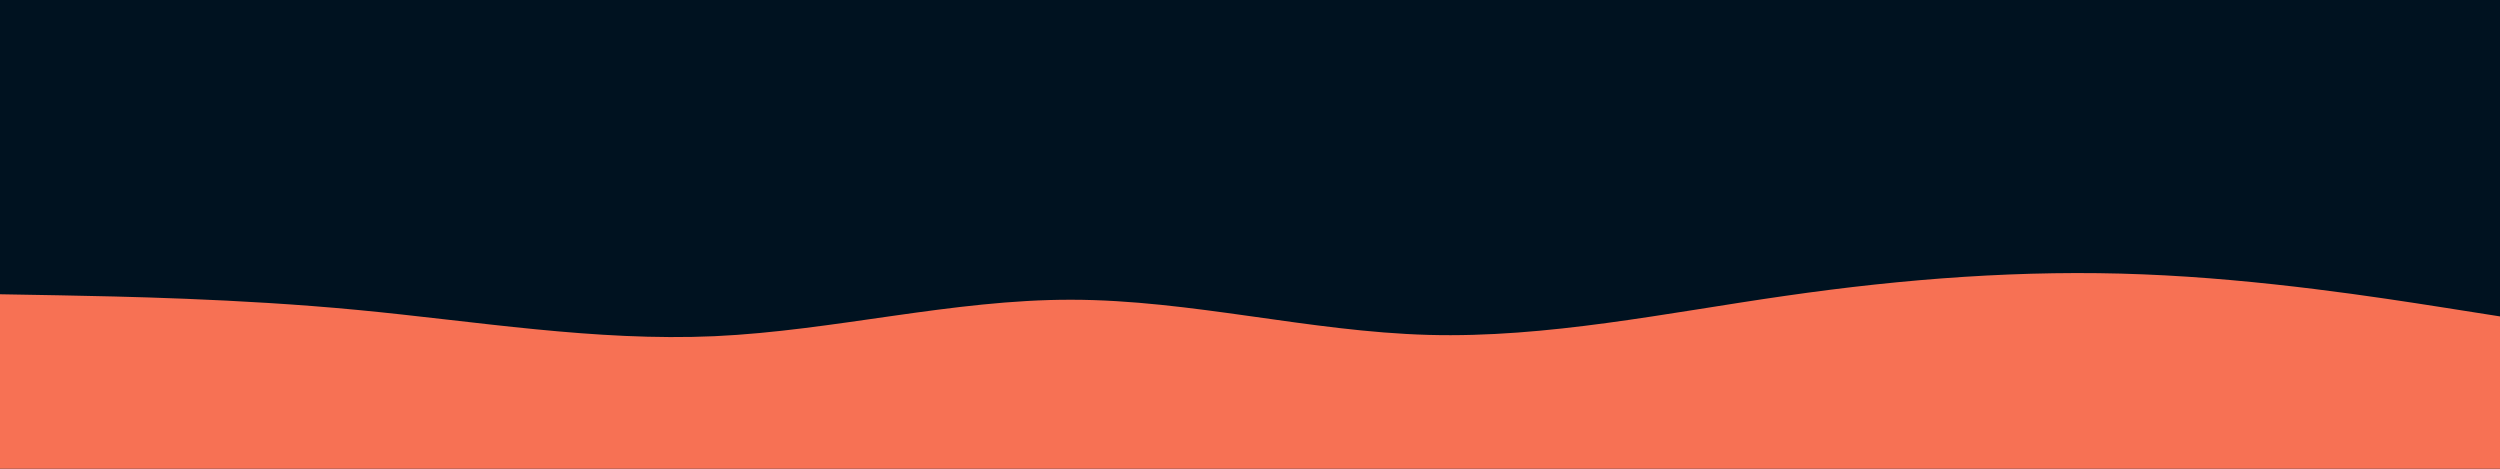 <svg id="visual" viewBox="0 0 1920 360" width="1920" height="360" xmlns="http://www.w3.org/2000/svg" xmlns:xlink="http://www.w3.org/1999/xlink" version="1.1"><rect x="0" y="0" width="1920" height="360" fill="#001220"></rect><path d="M0 226L45.7 226.8C91.3 227.7 182.7 229.3 274.2 238C365.7 246.7 457.3 262.3 548.8 258.2C640.3 254 731.7 230 823 230.2C914.3 230.3 1005.7 254.7 1097 257.2C1188.3 259.7 1279.7 240.3 1371.2 227.2C1462.7 214 1554.3 207 1645.8 210.7C1737.3 214.3 1828.7 228.7 1874.3 235.8L1920 243L1920 361L1874.3 361C1828.7 361 1737.3 361 1645.8 361C1554.3 361 1462.7 361 1371.2 361C1279.7 361 1188.3 361 1097 361C1005.7 361 914.3 361 823 361C731.7 361 640.3 361 548.8 361C457.3 361 365.7 361 274.2 361C182.7 361 91.3 361 45.7 361L0 361Z" fill="#F77154"></path></svg>